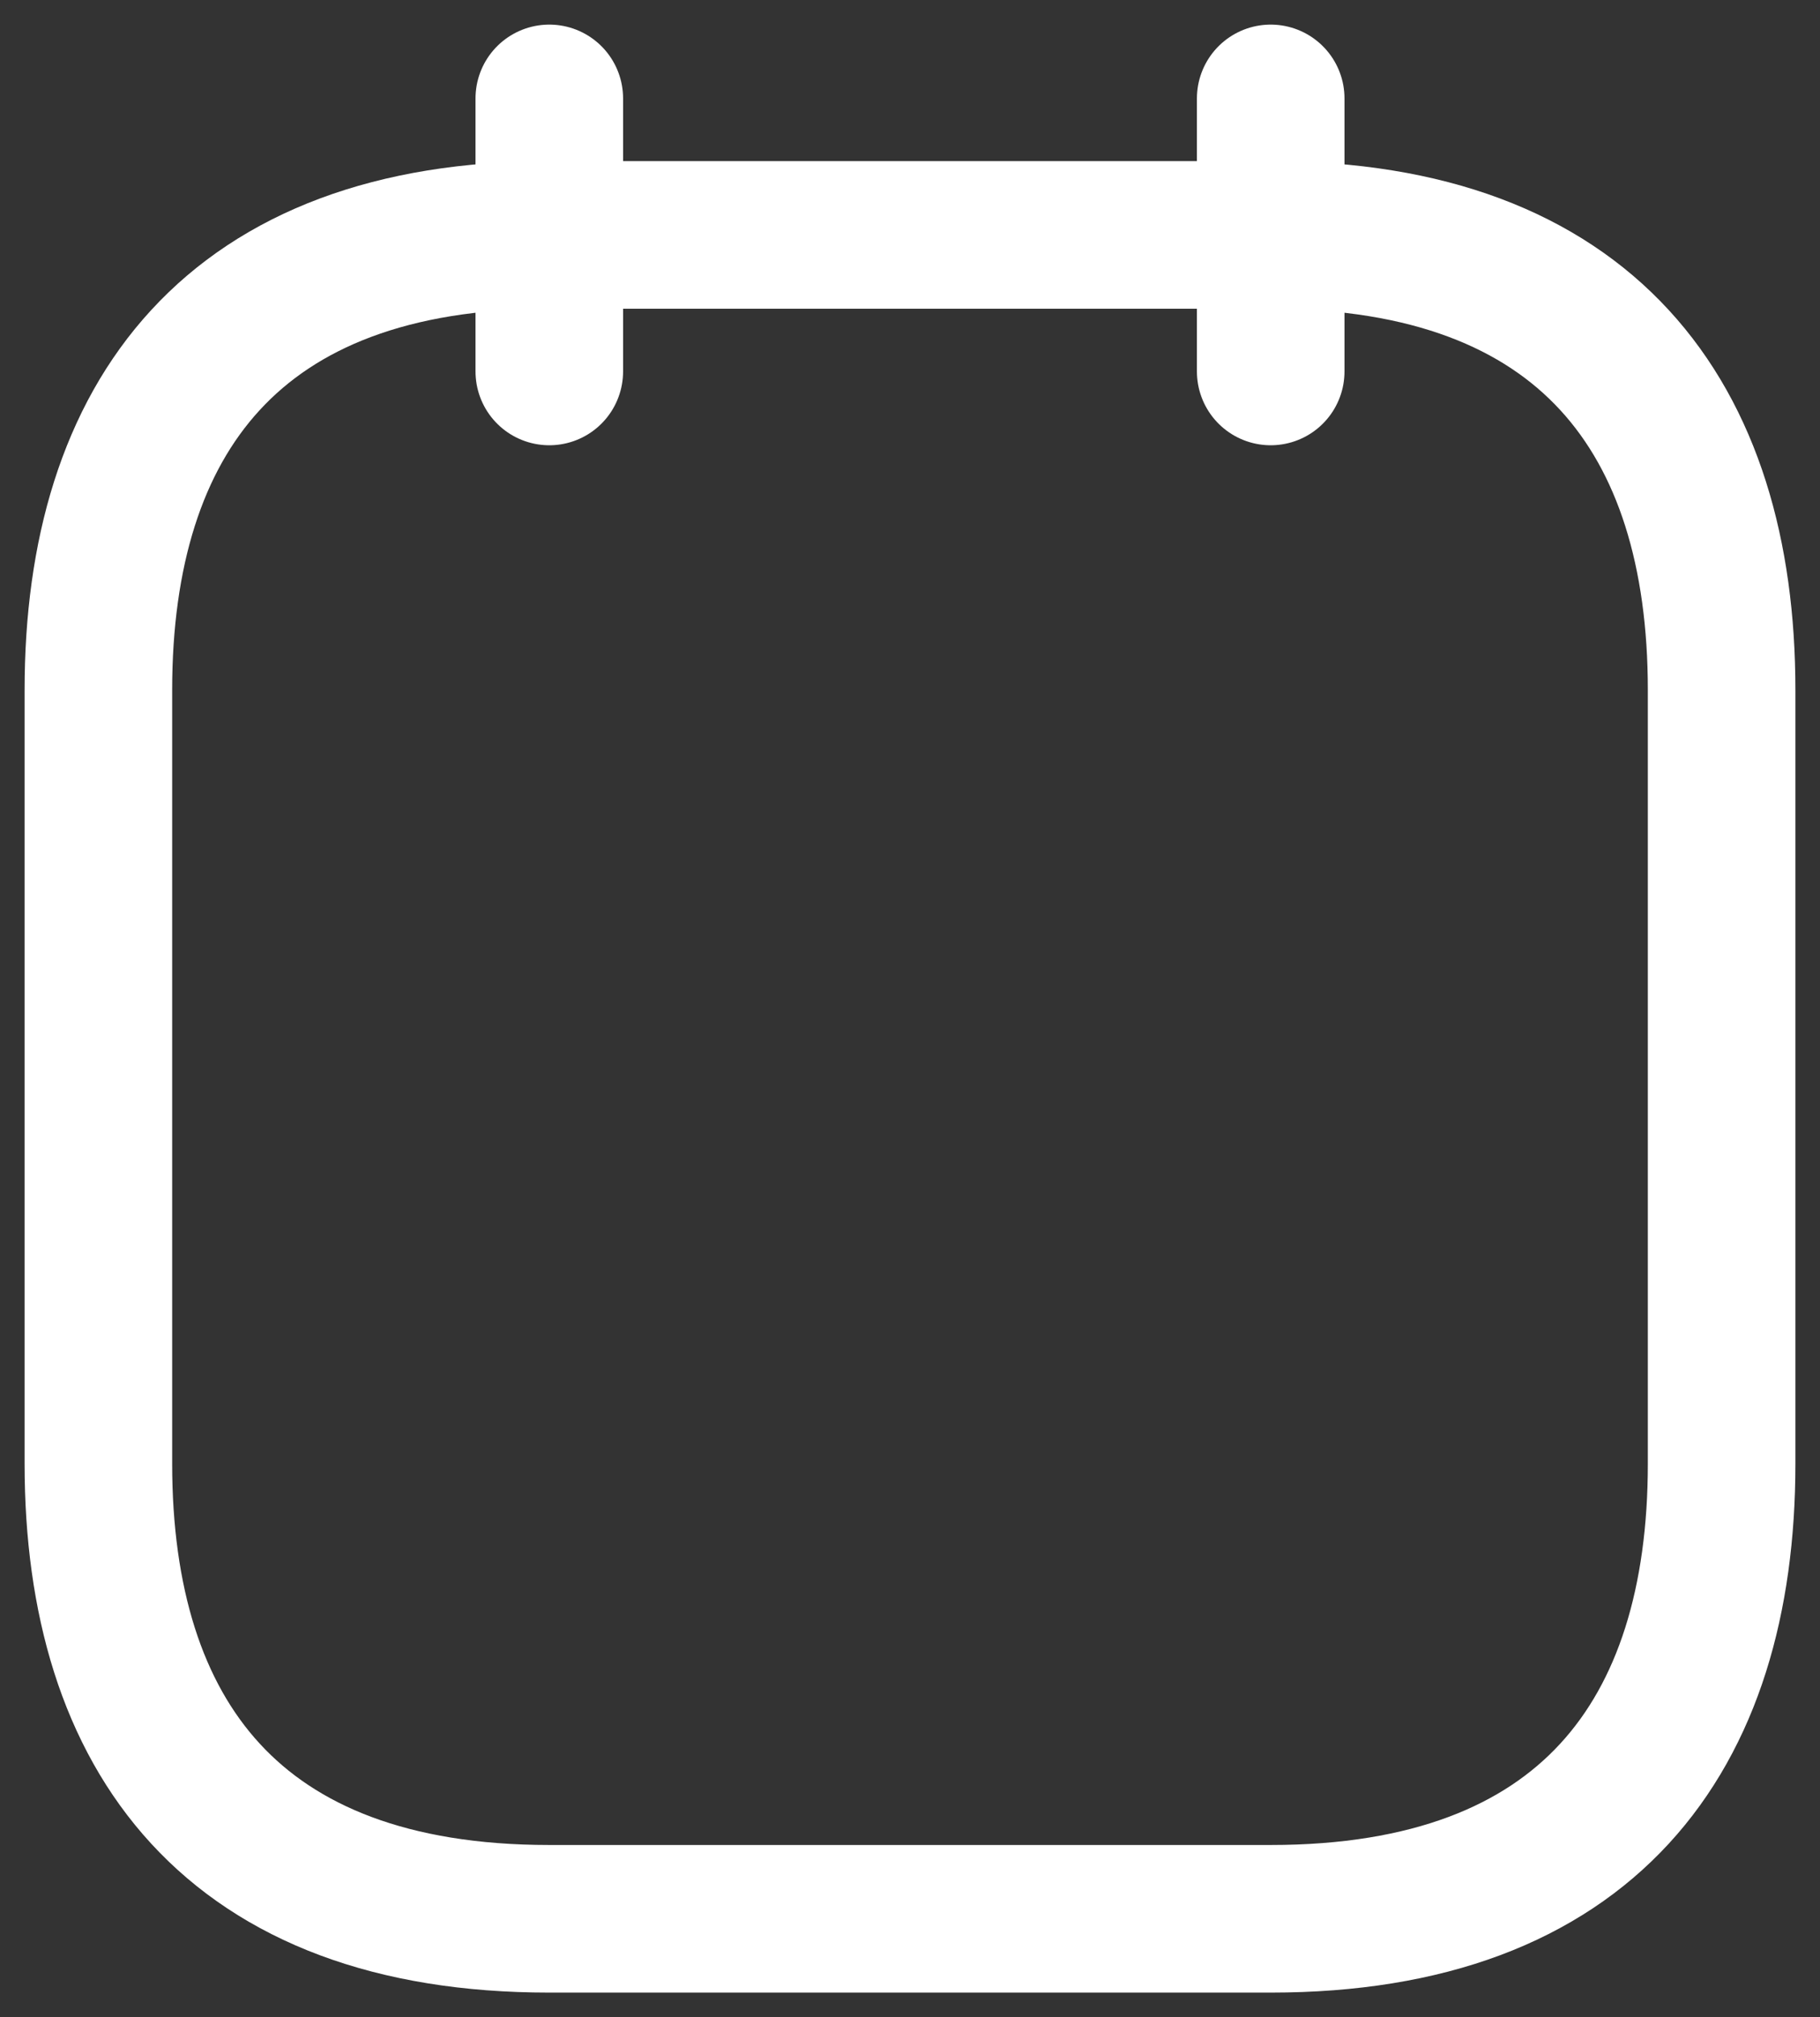 <svg width="37" height="41" viewBox="0 0 37 41" fill="none" xmlns="http://www.w3.org/2000/svg">
<rect x="0" y="0" width="37" height="41" fill="#333333" stroke="none"/>
<path d="M11.167 2V7.55M25.833 2V7.55M35 14.025V29.75C35 35.3 32.25 39 25.833 39H11.167C4.75 39 2 35.3 2 29.75V14.025C2 8.475 4.75 4.775 11.167 4.775H25.833C32.25 4.775 35 8.475 35 14.025Z" stroke="white" stroke-width="3" stroke-miterlimit="10" stroke-linecap="round" stroke-linejoin="round"/>
</svg>

